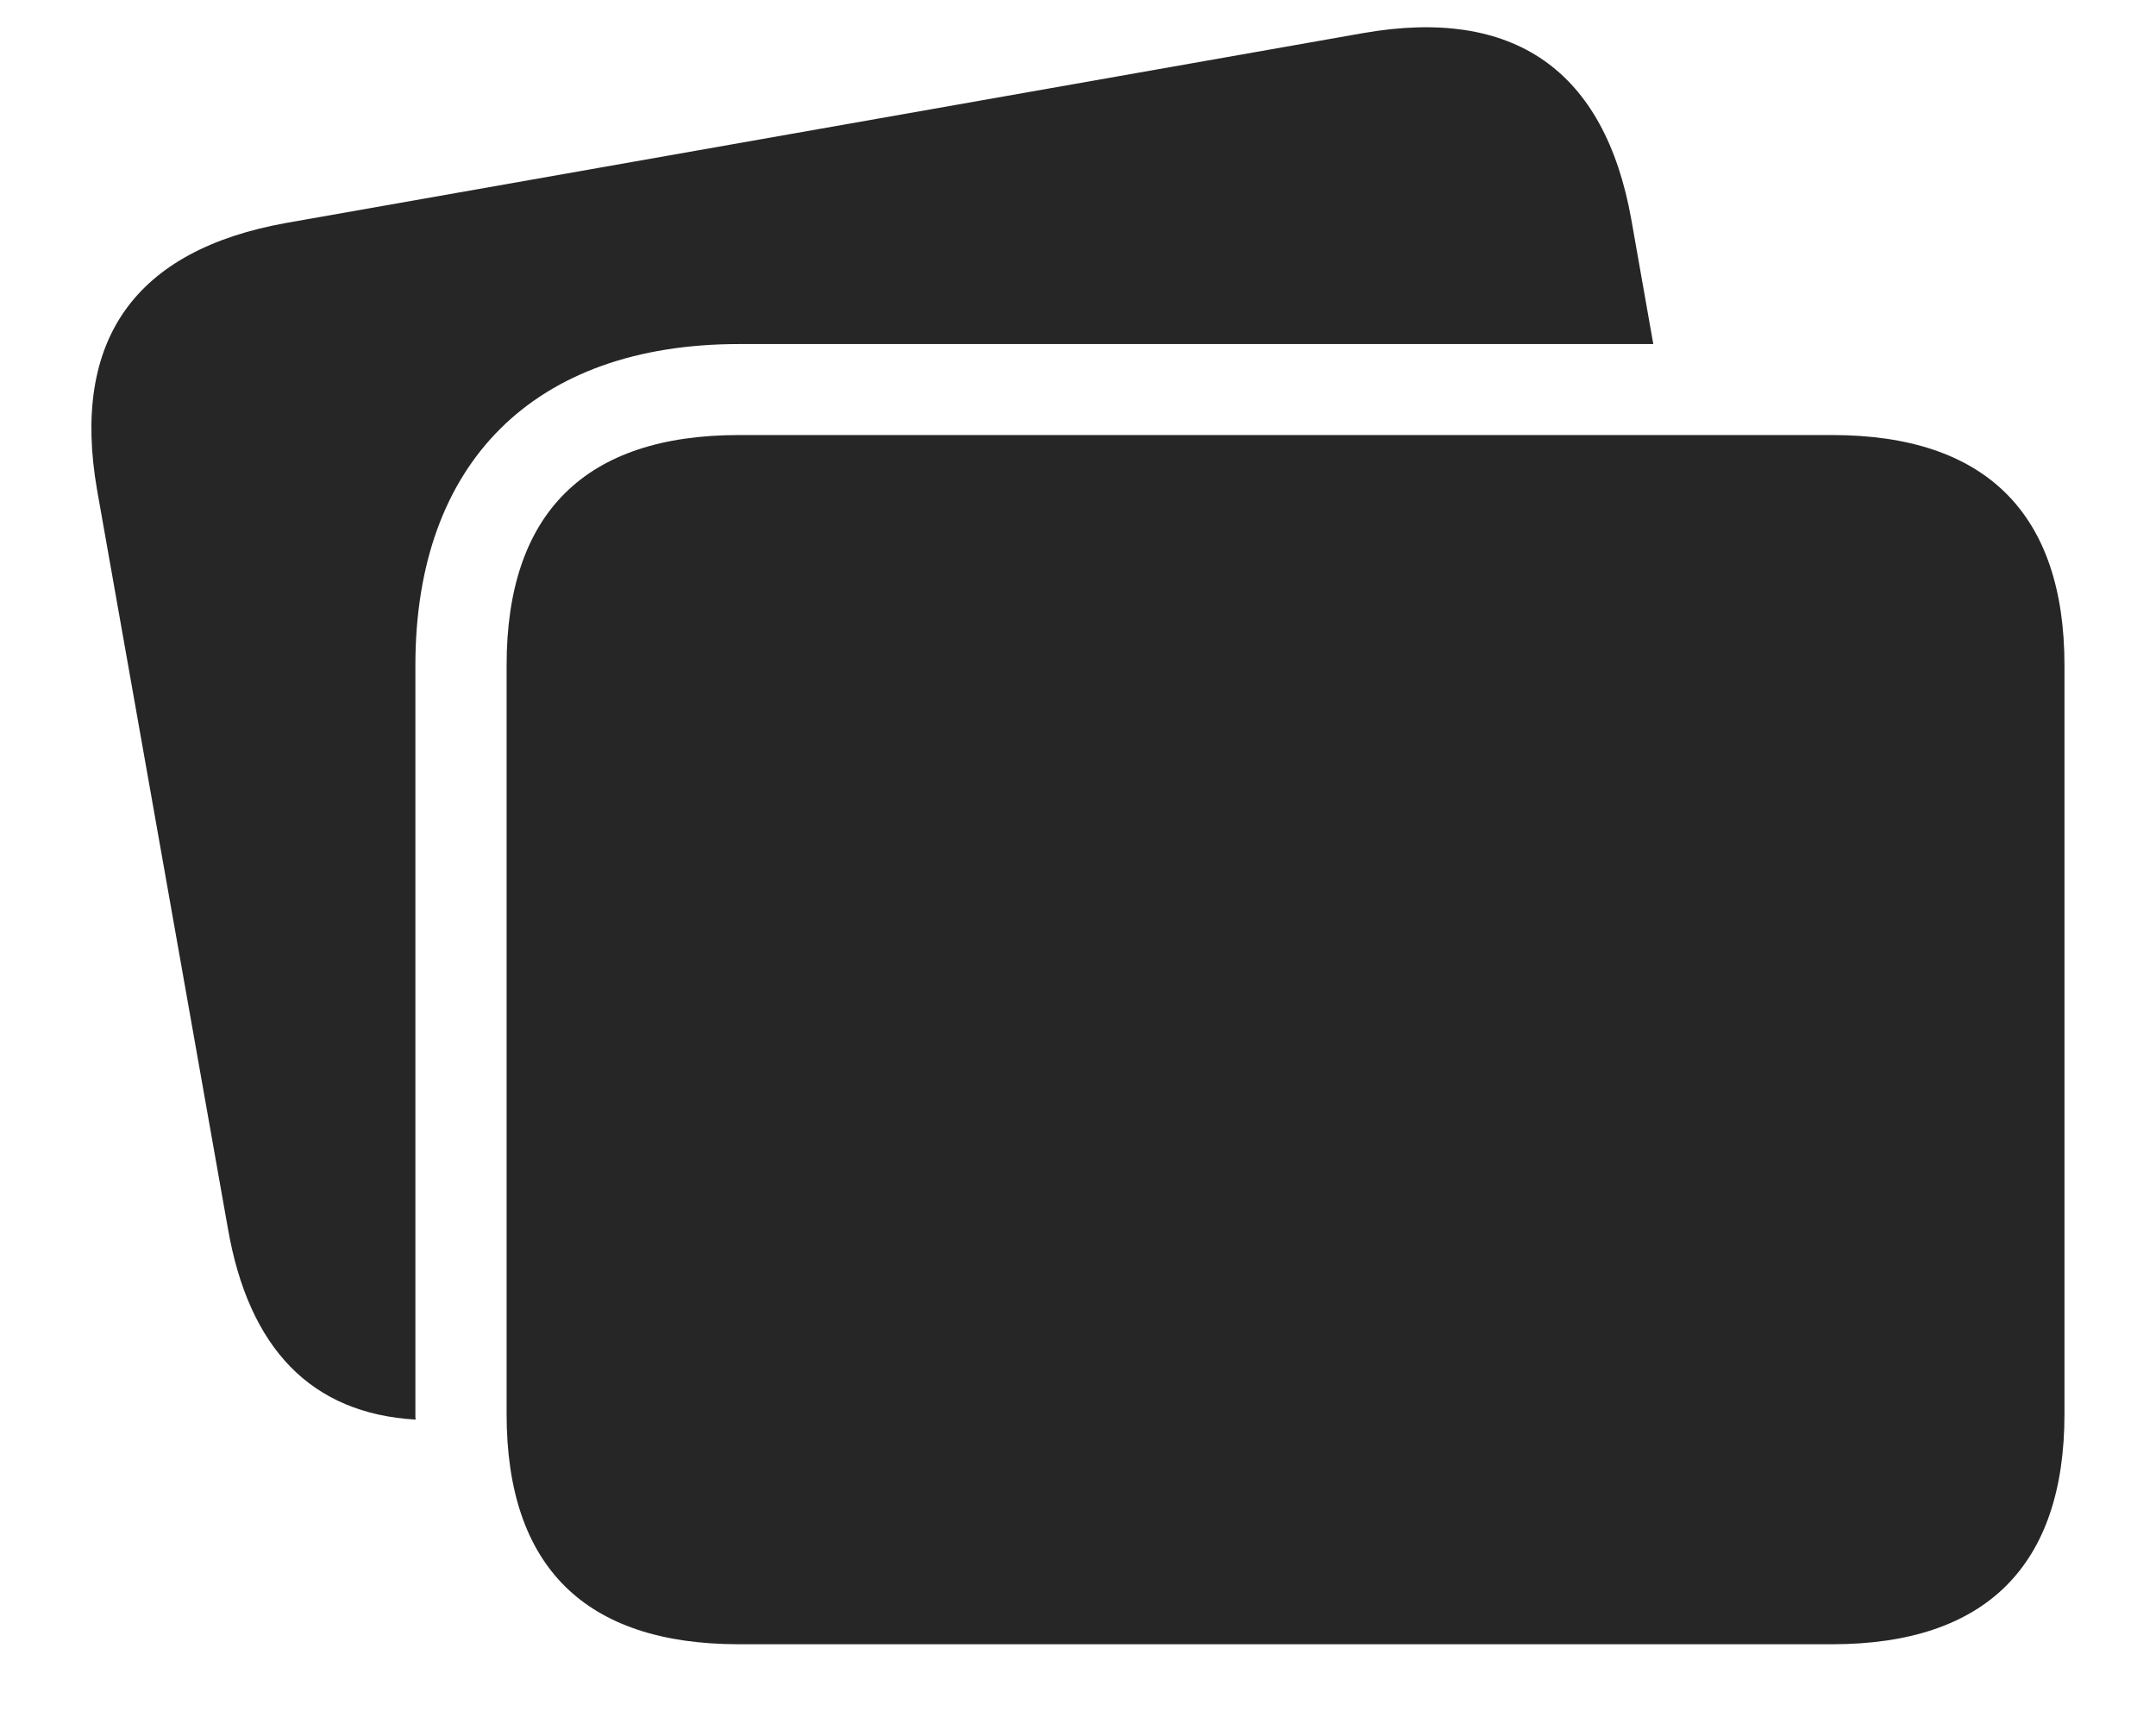 <?xml version="1.0" encoding="UTF-8"?>
<!--Generator: Apple Native CoreSVG 232.5-->
<!DOCTYPE svg
PUBLIC "-//W3C//DTD SVG 1.1//EN"
       "http://www.w3.org/Graphics/SVG/1.1/DTD/svg11.dtd">
<svg version="1.1" xmlns="http://www.w3.org/2000/svg" xmlns:xlink="http://www.w3.org/1999/xlink" width="133.698" height="107.654">
 <g>
  <rect height="107.654" opacity="0" width="133.698" x="0" y="0"/>
  <path d="M101.162 13.615L102.524 21.336L45.825 21.336C33.135 21.336 25.759 28.678 25.759 41.252L25.759 87.69C25.759 87.808 25.76 87.924 25.772 88.033C19.328 87.656 15.42 83.662 14.123 76.128L6.021 30.389C4.402 21.082 8.356 15.51 17.748 13.825L84.512 2.056C93.905 0.404 99.51 4.369 101.162 13.615Z" fill="#000000" fill-opacity="0.85"/>
  <path d="M45.825 101.964L113.614 101.964C123.153 101.964 128.022 97.082 128.022 87.69L128.022 41.252C128.022 31.859 123.153 26.978 113.614 26.978L45.825 26.978C36.286 26.978 31.416 31.814 31.416 41.252L31.416 87.69C31.416 97.162 36.286 101.964 45.825 101.964Z" fill="#000000" fill-opacity="0.85"/>
 </g>
</svg>
